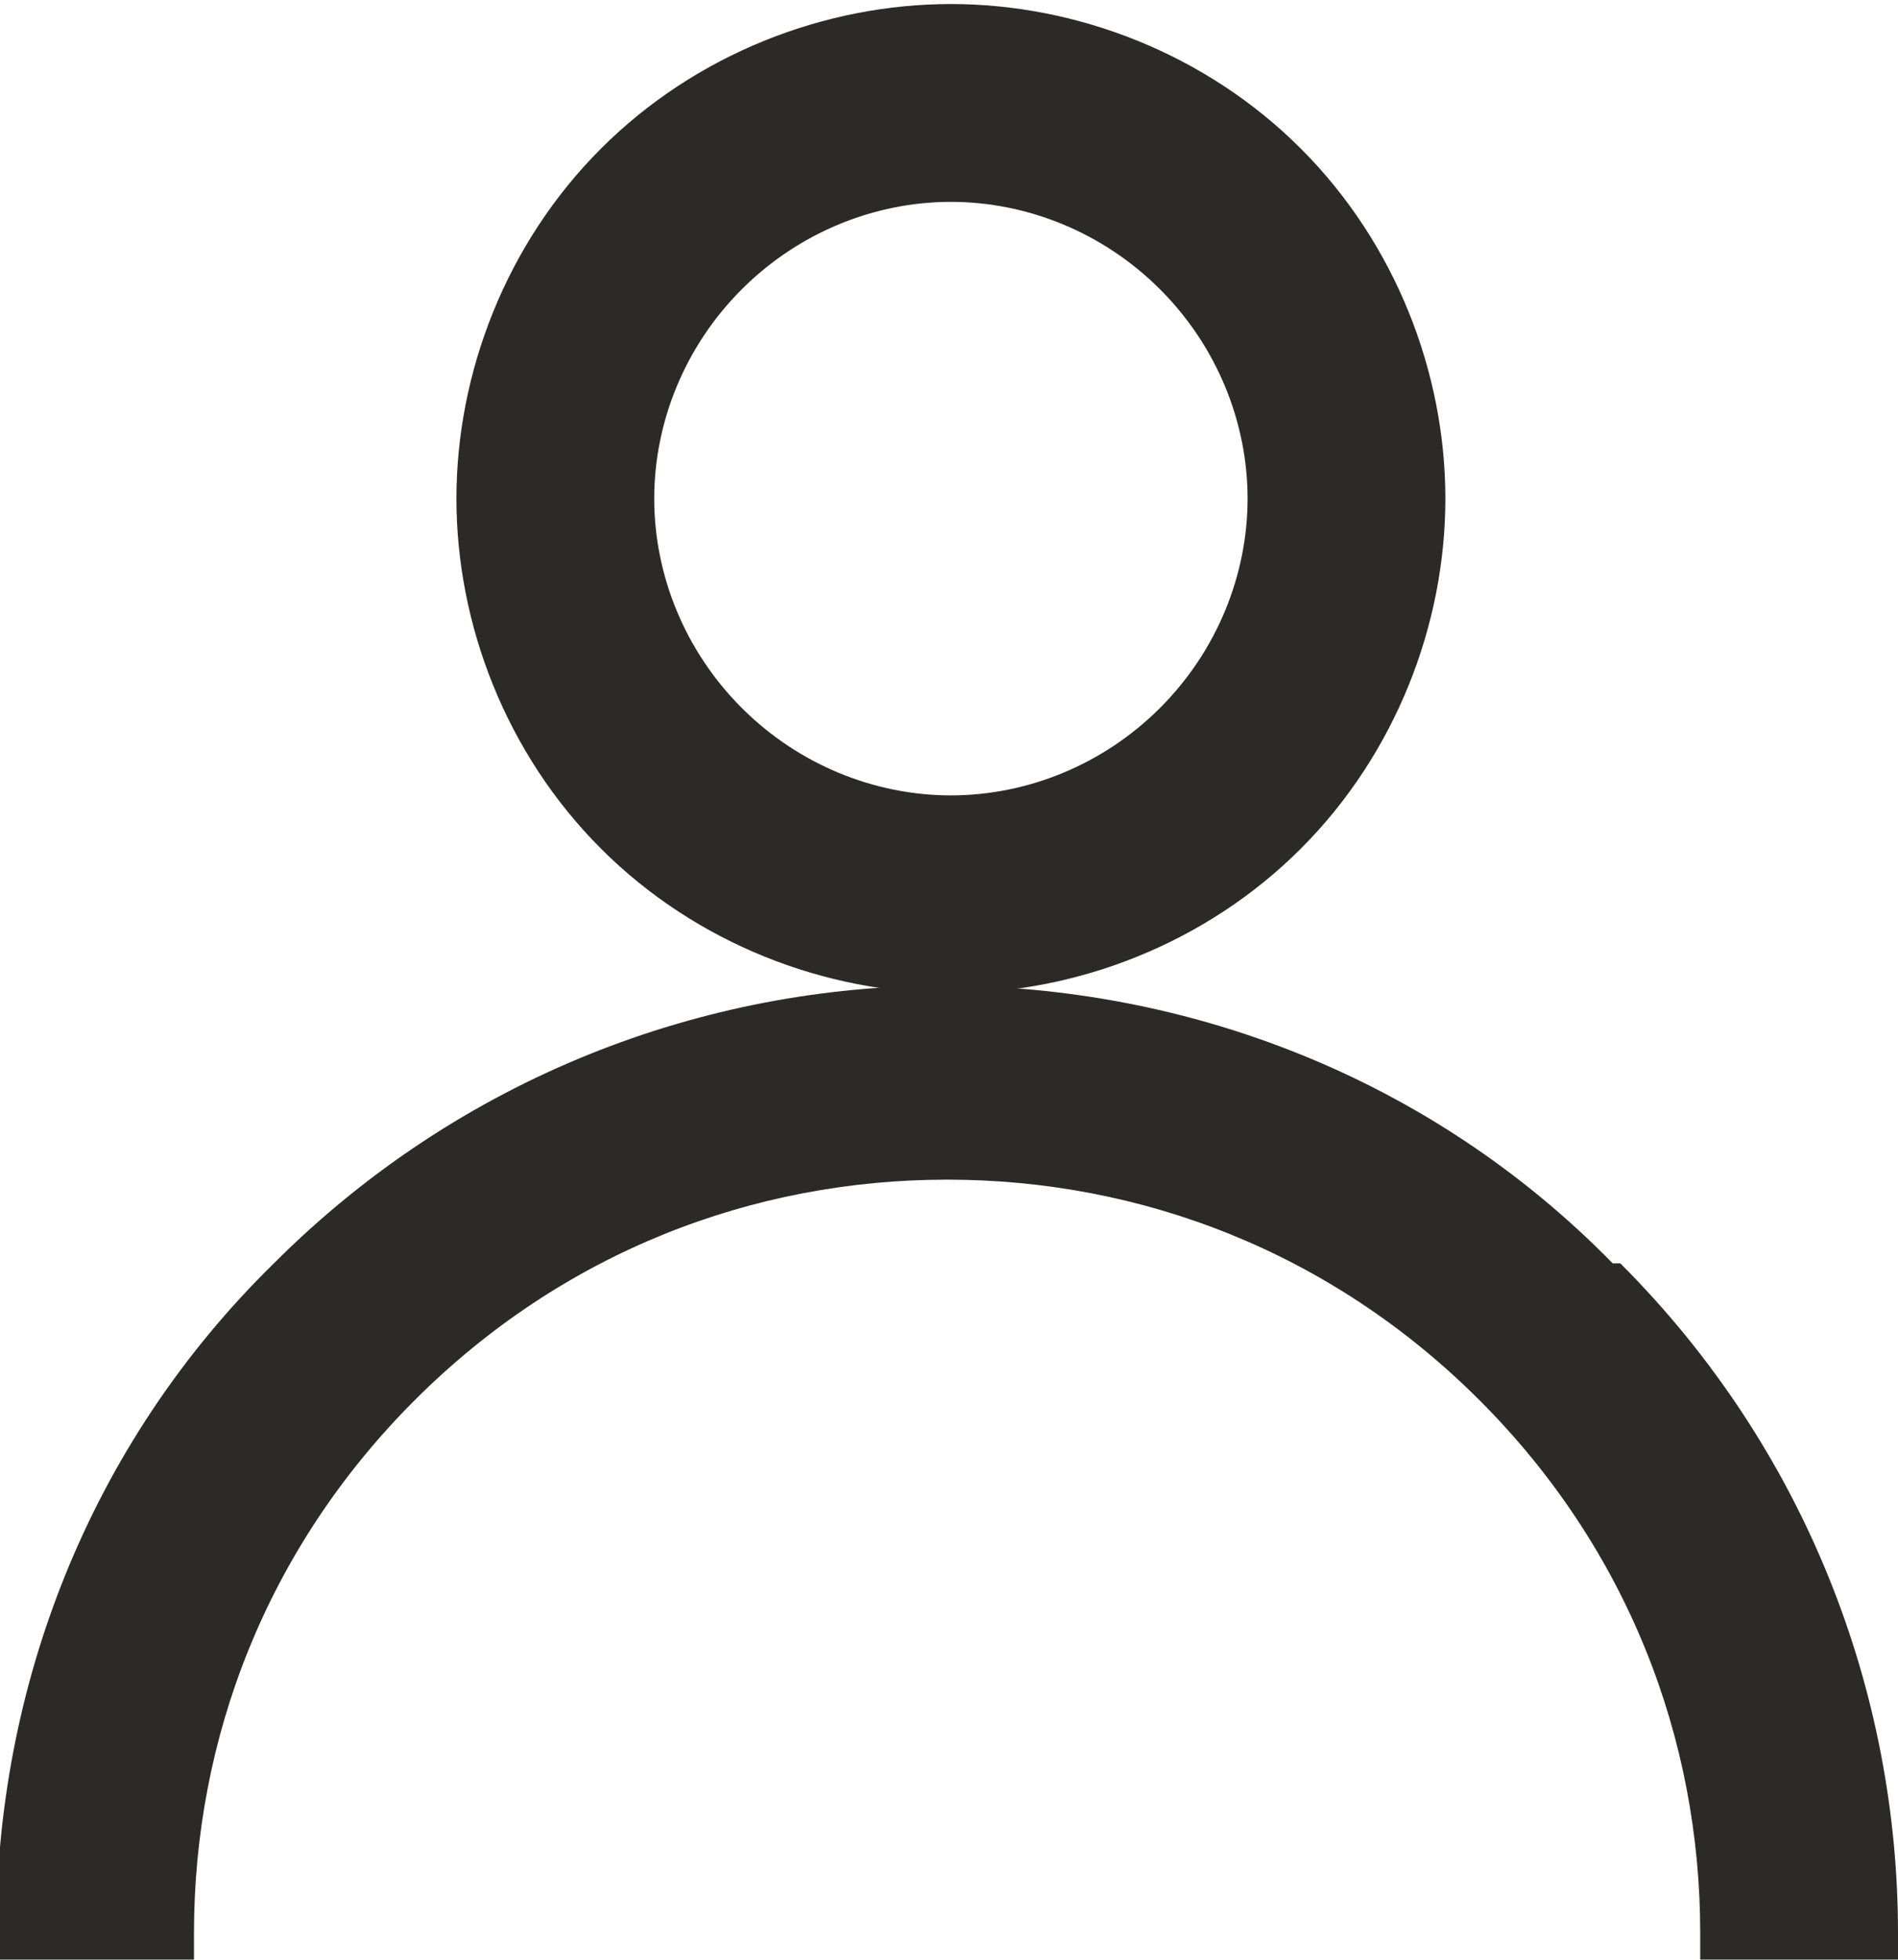 <?xml version="1.0" encoding="UTF-8" standalone="no"?>
<svg
   xmlns:dc="http://purl.org/dc/elements/1.1/"
   xmlns:cc="http://creativecommons.org/ns#"
   xmlns:rdf="http://www.w3.org/1999/02/22-rdf-syntax-ns#"
   xmlns:svg="http://www.w3.org/2000/svg"
   xmlns="http://www.w3.org/2000/svg"
   xmlns:sodipodi="http://sodipodi.sourceforge.net/DTD/sodipodi-0.dtd"
   xmlns:inkscape="http://www.inkscape.org/namespaces/inkscape"
   inkscape:version="1.0 (4035a4f, 2020-05-01)"
   sodipodi:docname="user.svg"
   id="svg20"
   viewBox="0 0 4.99 5.15"
   style="shape-rendering:geometricPrecision; text-rendering:geometricPrecision; image-rendering:optimizeQuality; fill-rule:evenodd; clip-rule:evenodd"
   version="1.1"
   height="7.51mm"
   width="7.275mm"
   xml:space="preserve"><sodipodi:namedview
   inkscape:current-layer="svg20"
   inkscape:window-maximized="0"
   inkscape:window-y="23"
   inkscape:window-x="0"
   inkscape:cy="14.192504"
   inkscape:cx="13.748221"
   inkscape:zoom="23.56878"
   showgrid="false"
   id="namedview22"
   inkscape:window-height="480"
   inkscape:window-width="711"
   inkscape:pageshadow="2"
   inkscape:pageopacity="0"
   guidetolerance="10"
   gridtolerance="10"
   objecttolerance="10"
   borderopacity="1"
   bordercolor="#666666"
   pagecolor="#ffffff" />
 <defs
   id="defs12">
  <style
   id="style10"
   type="text/css">
   <![CDATA[
    .fil0 {fill:#2B2A29;fill-rule:nonzero}
   ]]>
  </style>
 </defs>
 <g
   id="Layer_x0020_1">
  <path
   id="path15"
   d="M4.26 3.32c0.49,0.49 0.73,1.13 0.73,1.76l-0 0c0,0.02 -0,0.05 -0,0.07l-0.52 0c0,-0.02 0,-0.05 0,-0.07l-0 0c0,-0.51 -0.19,-1.01 -0.58,-1.4 -0.39,-0.39 -0.89,-0.58 -1.4,-0.58 -0.51,0 -1.01,0.19 -1.4,0.58 -0.39,0.39 -0.58,0.89 -0.58,1.4 0,0.02 0,0.05 0,0.07l-0.52 0c-0,-0.02 -0,-0.05 -0,-0.07 0,-0.64 0.24,-1.28 0.73,-1.76 0.49,-0.49 1.13,-0.73 1.76,-0.73 0.64,0 1.28,0.24 1.76,0.73z"
   class="fil0" />
  <path
   id="path17"
   d="M3.05 1.86c0.15,-0.15 0.23,-0.35 0.23,-0.55 0,-0.2 -0.08,-0.4 -0.23,-0.55 -0.15,-0.15 -0.35,-0.23 -0.55,-0.23 -0.2,0 -0.4,0.08 -0.55,0.23 -0.15,0.15 -0.23,0.35 -0.23,0.55 0,0.2 0.08,0.4 0.23,0.55 0.15,0.15 0.35,0.23 0.55,0.23 0.2,0 0.4,-0.08 0.55,-0.23zm0.75 -0.55c0,0.33 -0.13,0.67 -0.38,0.92 -0.25,0.25 -0.59,0.38 -0.92,0.38 -0.33,0 -0.67,-0.13 -0.92,-0.38 -0.25,-0.25 -0.38,-0.59 -0.38,-0.92 0,-0.33 0.13,-0.67 0.38,-0.92 0.25,-0.25 0.59,-0.38 0.92,-0.38 0.33,0 0.67,0.13 0.92,0.38 0.25,0.25 0.38,0.59 0.38,0.92z"
   class="fil0" />
 </g>
</svg>
